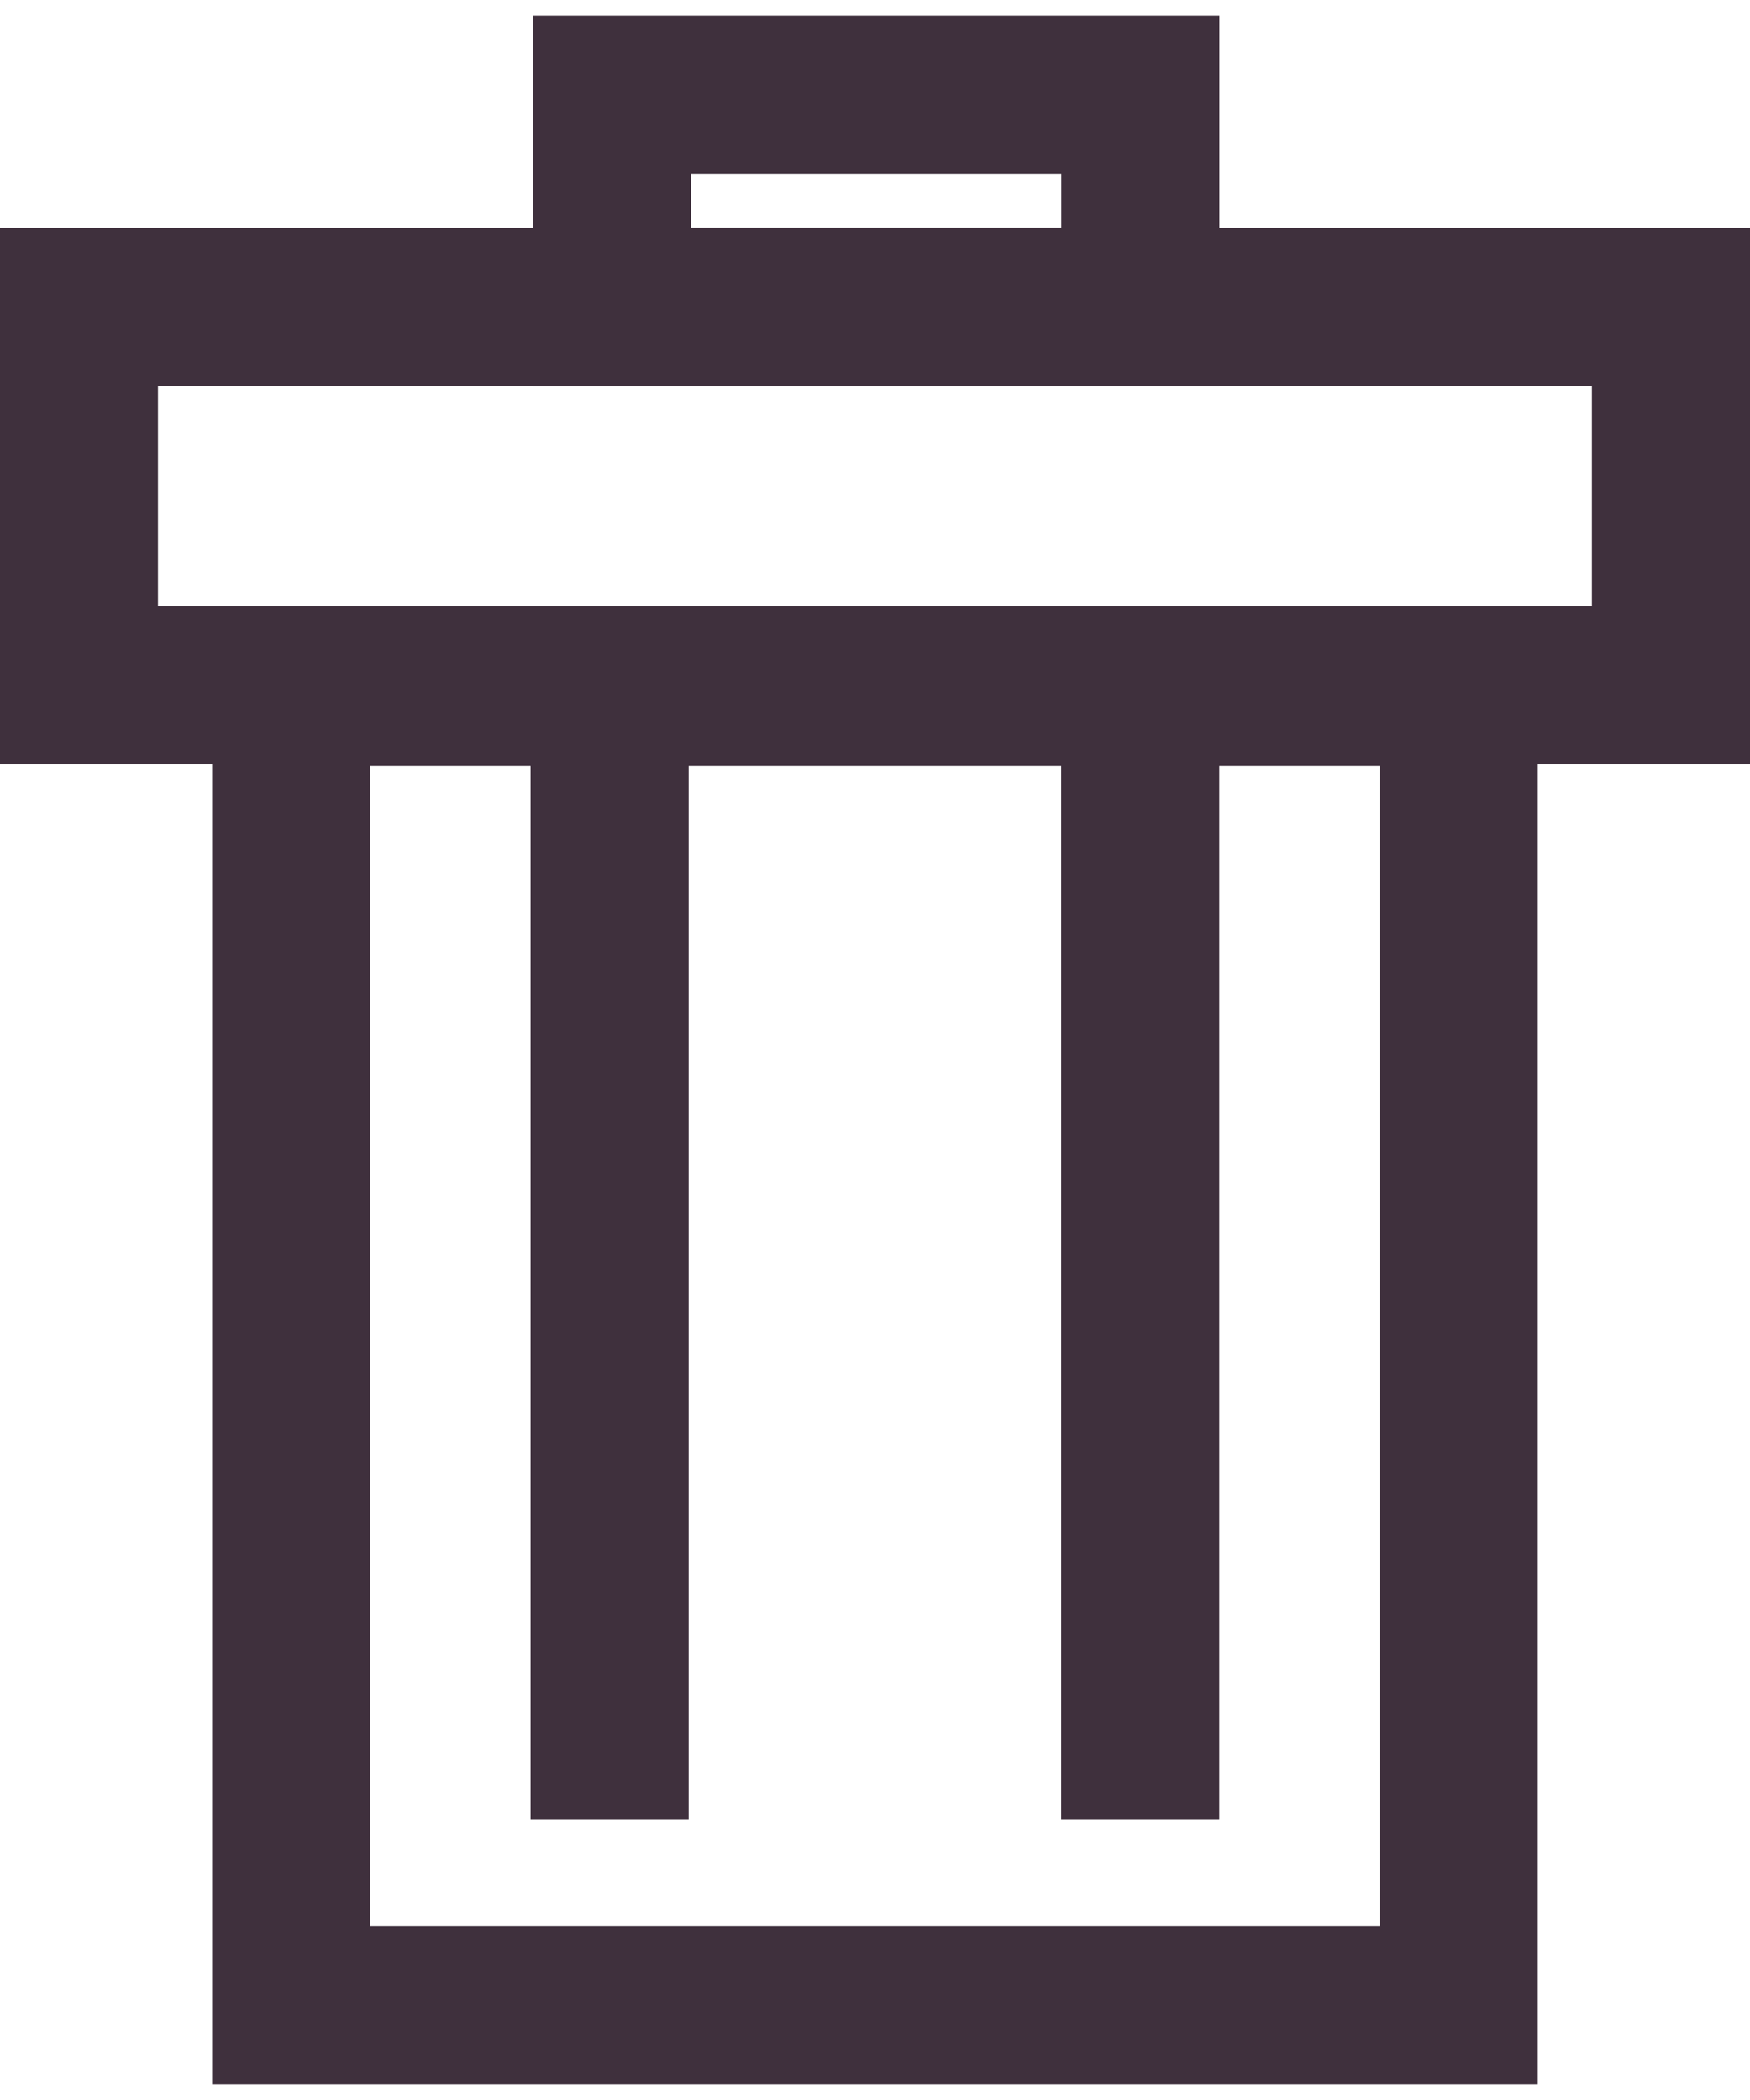 <svg xmlns="http://www.w3.org/2000/svg" width="45" height="54" viewBox="0 0 15.498 18.319">
  <g id="Group_1271" data-name="Group 1271" transform="translate(0.699 0.7)">
    <rect id="Rectangle_3394" data-name="Rectangle 3394" width="14.099" height="3.35" transform="translate(0 1.88)" fill="none" stroke="#3f303d" stroke-linecap="square" stroke-miterlimit="10" stroke-width="1.4"/>
    <rect id="Rectangle_3395" data-name="Rectangle 3395" width="10.339" height="11.675" transform="translate(1.88 5.244)" fill="none" stroke="#3f303d" stroke-linecap="square" stroke-miterlimit="10" stroke-width="1.4"/>
    <rect id="Rectangle_3396" data-name="Rectangle 3396" width="4.68" height="1.88" transform="translate(4.72)" fill="none" stroke="#3f303d" stroke-linecap="square" stroke-miterlimit="10" stroke-width="1.4"/>
    <line id="Line_501" data-name="Line 501" y2="7.99" transform="translate(4.7 6.587)" fill="none" stroke="#3f303d" stroke-linecap="square" stroke-miterlimit="10" stroke-width="1.4"/>
    <line id="Line_502" data-name="Line 502" y2="7.99" transform="translate(9.399 6.587)" fill="none" stroke="#3f303d" stroke-linecap="square" stroke-miterlimit="10" stroke-width="1.4"/>
  </g>
</svg>

